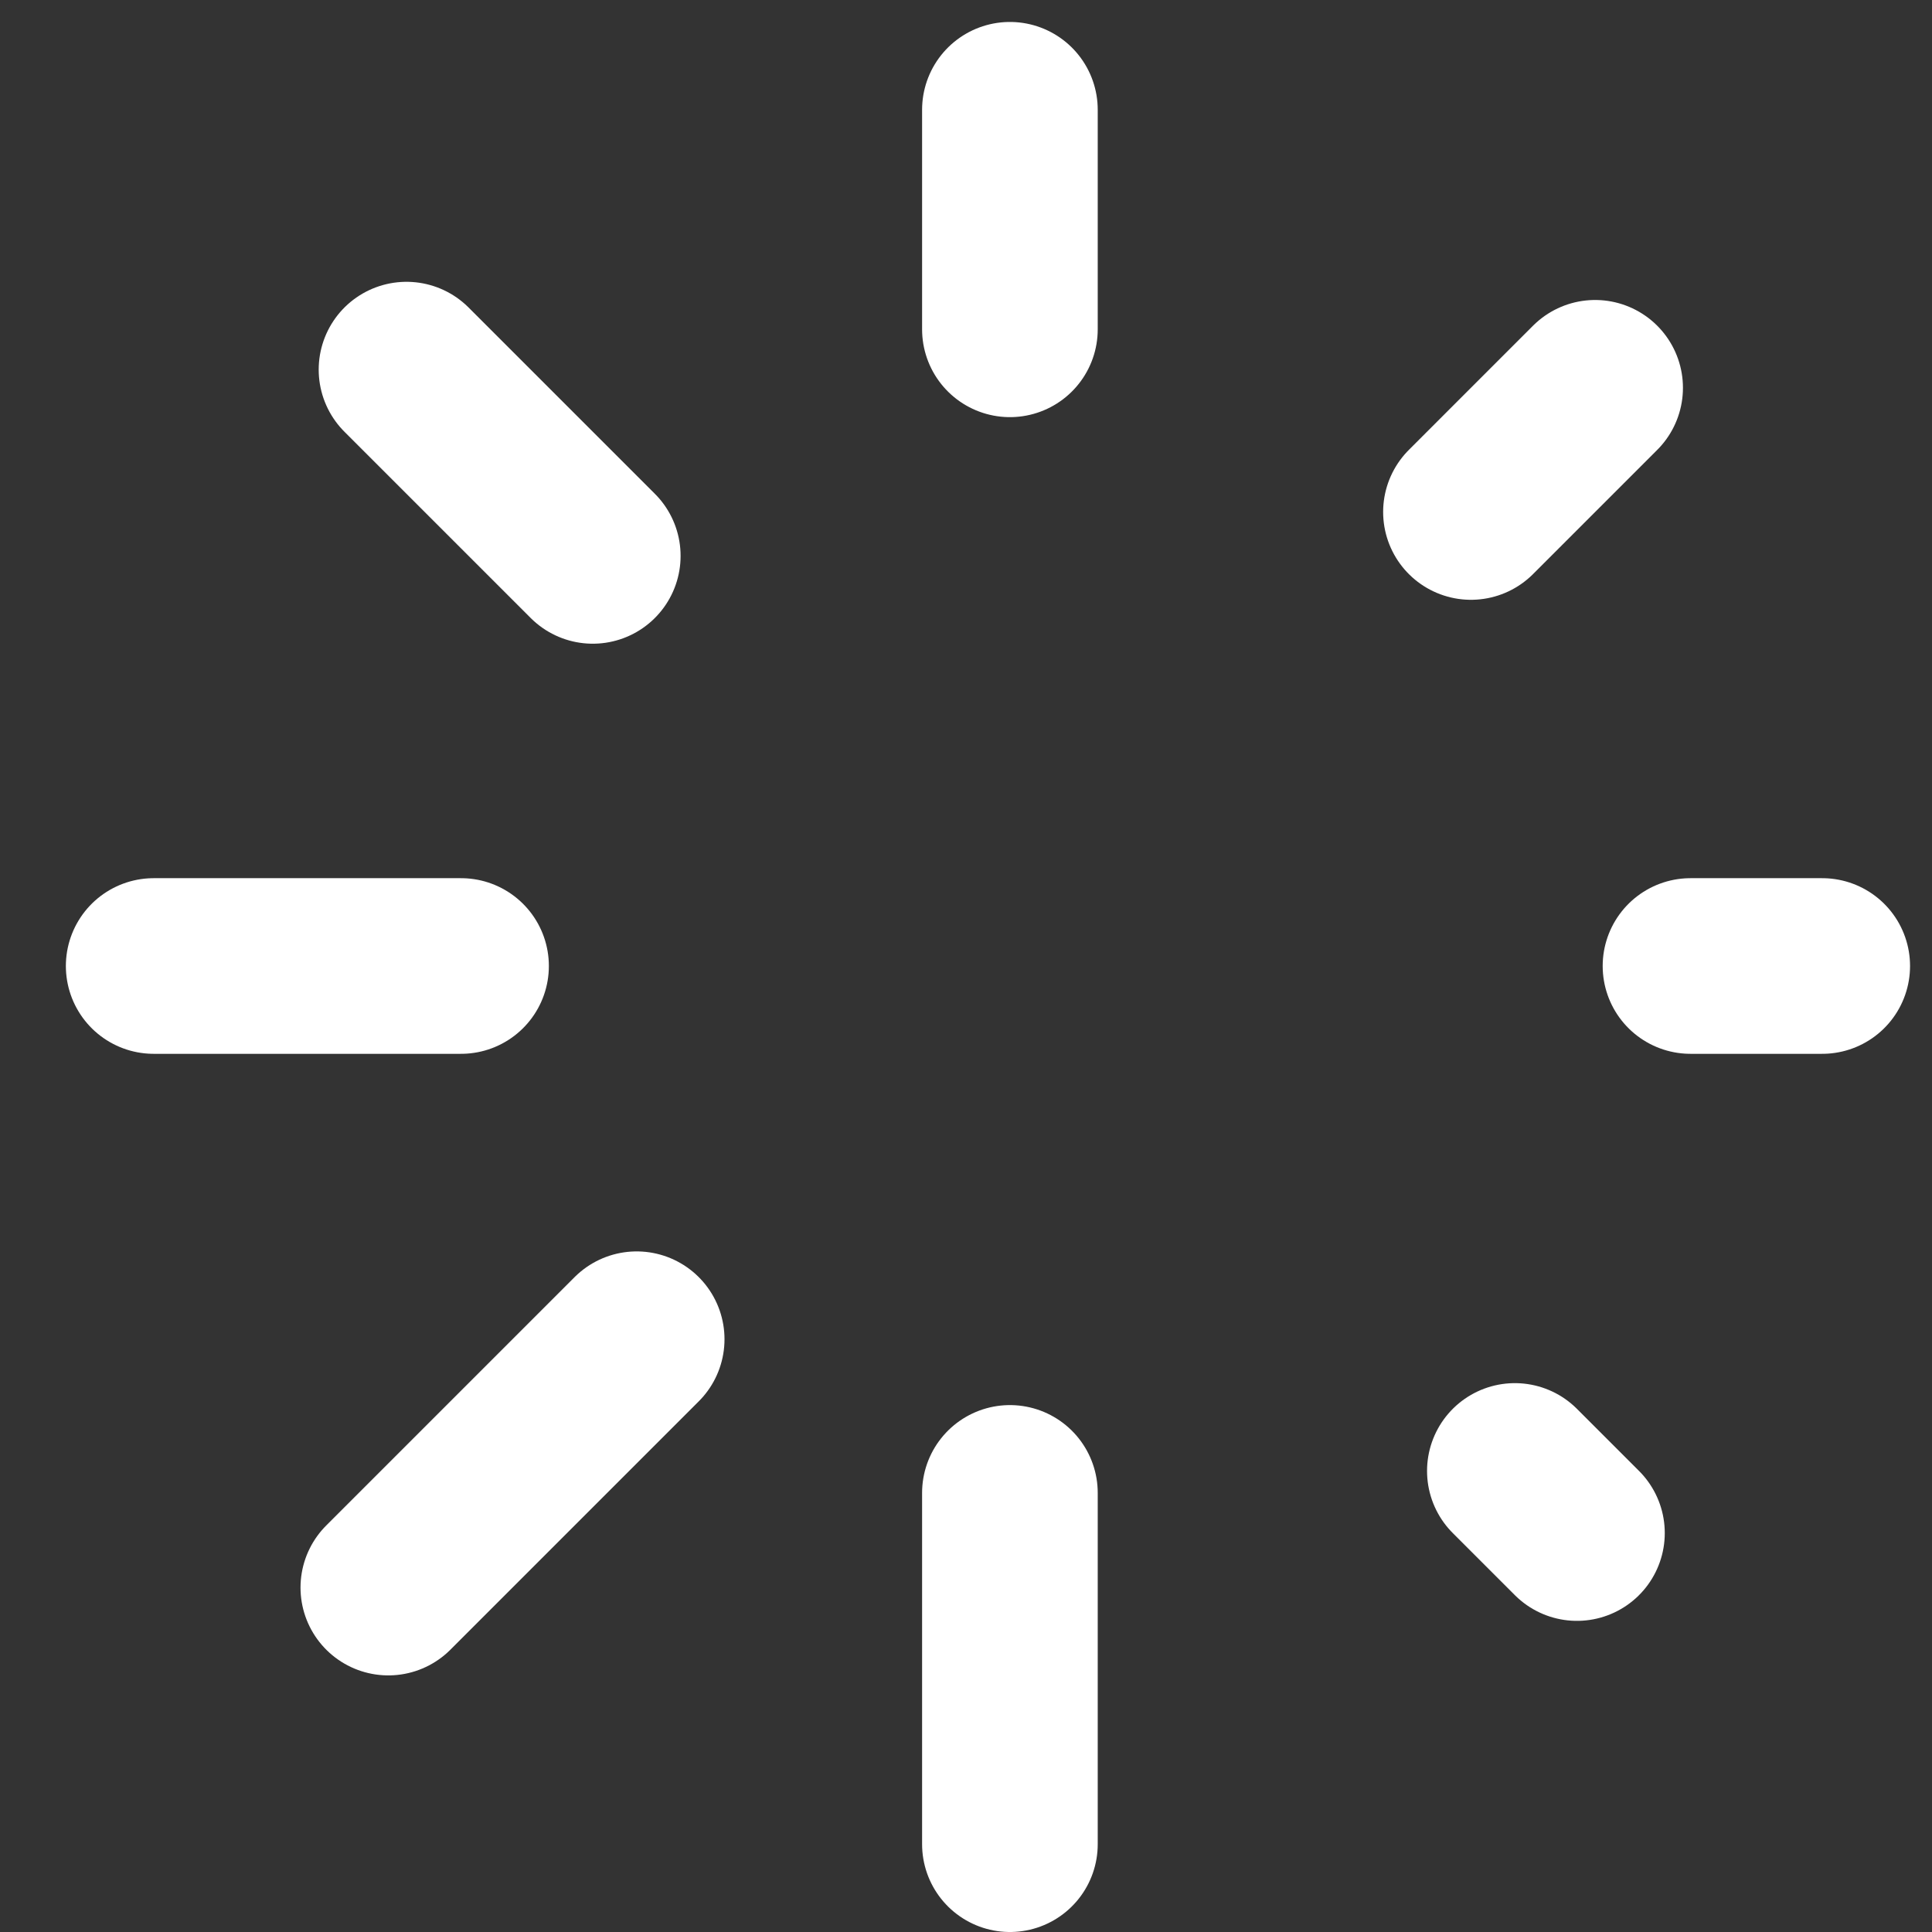 <svg width="22" height="22" viewBox="0 0 22 22" fill="none" xmlns="http://www.w3.org/2000/svg">
<rect x="0" y="0" width="22" height="22" fill="#333333" stroke="none"/>
<path d="M11.5 1.25V3.75M11.5 17V21M5.25 11H1.75M20.75 11H19.25M17.957 17.457L17.25 16.75M18.164 4.416L16.75 5.83M4.422 18.078L7.25 15.25M4.629 4.209L6.75 6.33" stroke="white" stroke-width="2" stroke-linecap="round" stroke-linejoin="round"/>
</svg>
